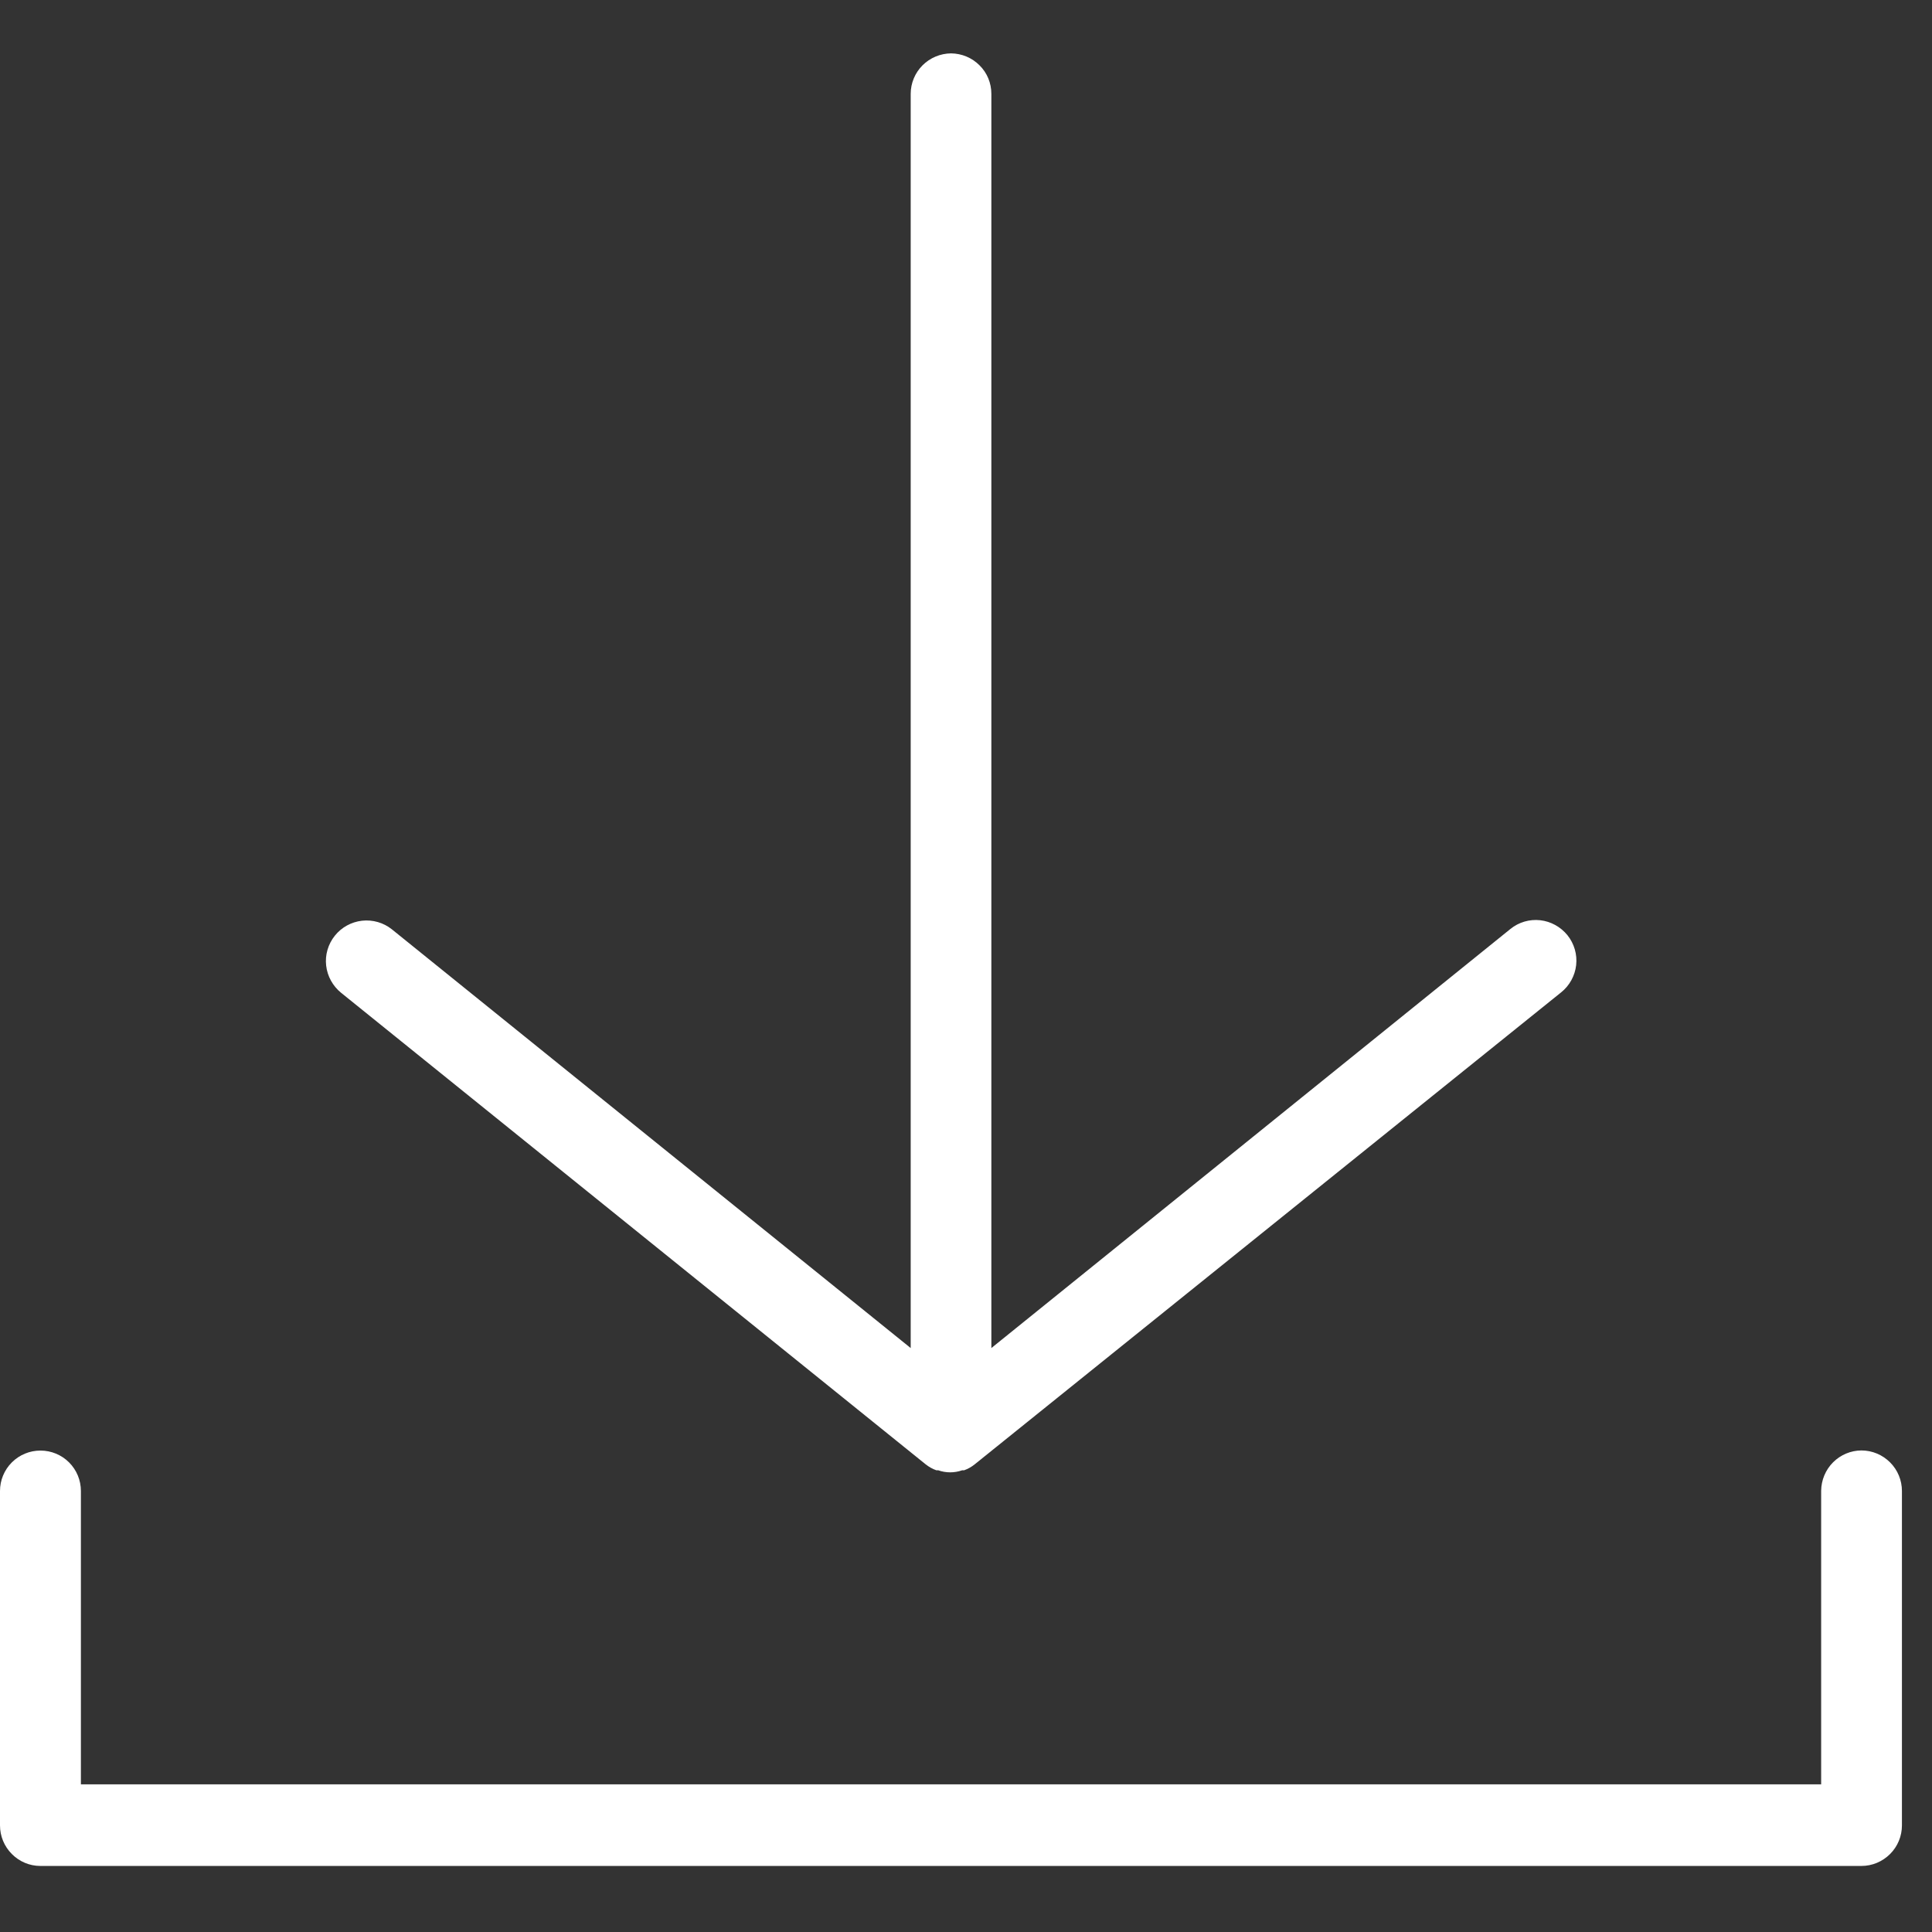 <svg width="16" height="16" viewBox="0 0 16 16" fill="none" xmlns="http://www.w3.org/2000/svg">
<rect x="0" y="0" width="16" height="16" fill="#333333" stroke="none"/>
<path d="M7.876 0.442C7.788 0.443 7.703 0.478 7.64 0.541C7.578 0.603 7.542 0.688 7.542 0.777V11.164L3.245 7.696C3.176 7.641 3.087 7.615 2.998 7.625C2.91 7.635 2.829 7.679 2.773 7.749C2.717 7.819 2.691 7.908 2.701 7.996C2.711 8.085 2.756 8.166 2.825 8.222L7.666 12.127C7.693 12.148 7.722 12.165 7.754 12.176H7.769C7.834 12.199 7.904 12.199 7.969 12.176H7.985C8.016 12.165 8.046 12.148 8.072 12.127L12.929 8.218C12.998 8.163 13.043 8.081 13.053 7.993C13.063 7.904 13.037 7.815 12.981 7.745C12.925 7.676 12.844 7.631 12.756 7.621C12.667 7.611 12.578 7.637 12.509 7.693L8.21 11.164V0.777C8.21 0.688 8.175 0.603 8.112 0.541C8.049 0.478 7.965 0.443 7.876 0.442Z" fill="white"/>
<path d="M15.416 12.012C15.328 12.012 15.243 12.048 15.181 12.11C15.118 12.173 15.083 12.258 15.082 12.346V14.777H0.67V12.348C0.67 12.259 0.635 12.174 0.572 12.111C0.509 12.048 0.424 12.013 0.335 12.013C0.246 12.013 0.161 12.048 0.098 12.111C0.035 12.174 0 12.259 0 12.348V15.117C-1.20461e-06 15.206 0.035 15.291 0.098 15.354C0.16 15.417 0.245 15.453 0.334 15.453H15.416C15.505 15.453 15.59 15.417 15.653 15.354C15.716 15.291 15.751 15.206 15.751 15.117V12.348C15.751 12.259 15.716 12.174 15.653 12.111C15.59 12.048 15.505 12.012 15.416 12.012Z" fill="white"/>
</svg>
